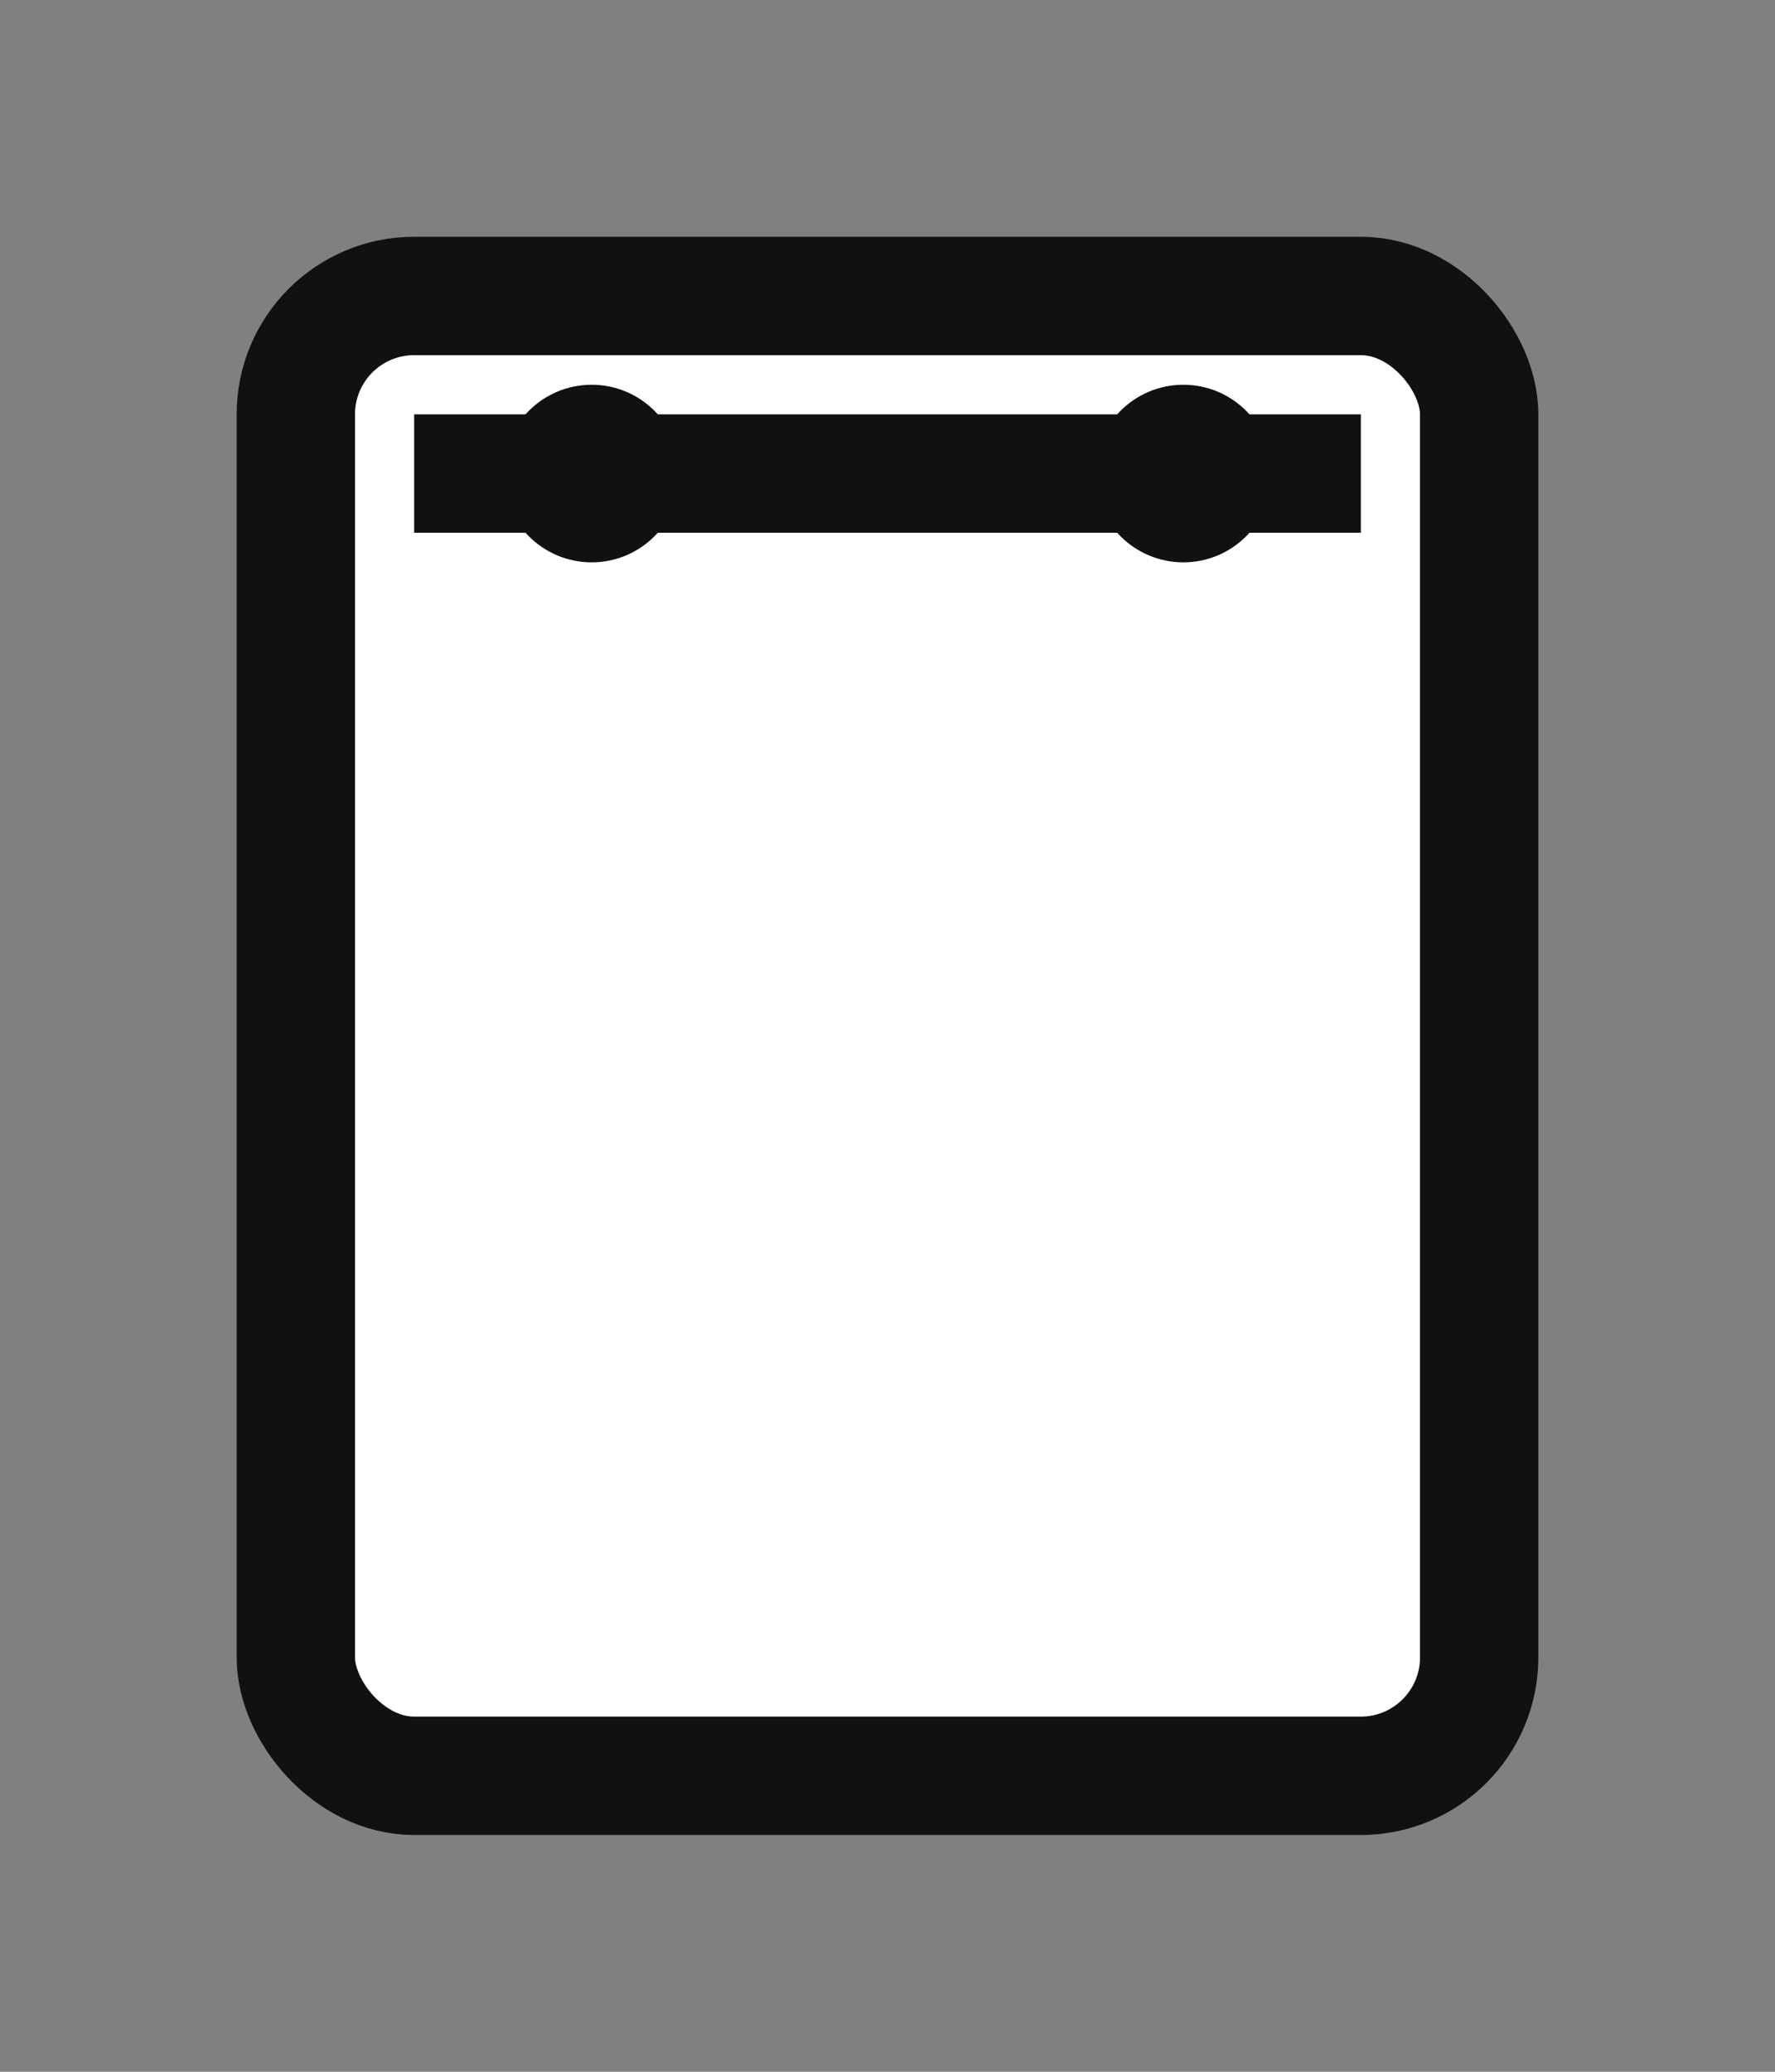 <svg width="30" height="35" viewBox="0 0 30 35" fill="none" xmlns="http://www.w3.org/2000/svg">
  <rect x="0" y="0" width="30" height="35" fill="#808080" stroke="none"/>
  <!-- Simple Icon: Shopping bag -->
  <g>
    <rect x="5" y="5" width="20" height="25" rx="2" stroke="#111" stroke-width="2" fill="white"/>
    <path d="M7 8 L23 8" stroke="#111" stroke-width="2" />
    <circle cx="10" cy="8" r="1.5" fill="#111" />
    <circle cx="20" cy="8" r="1.5" fill="#111" />
  </g>
</svg>
